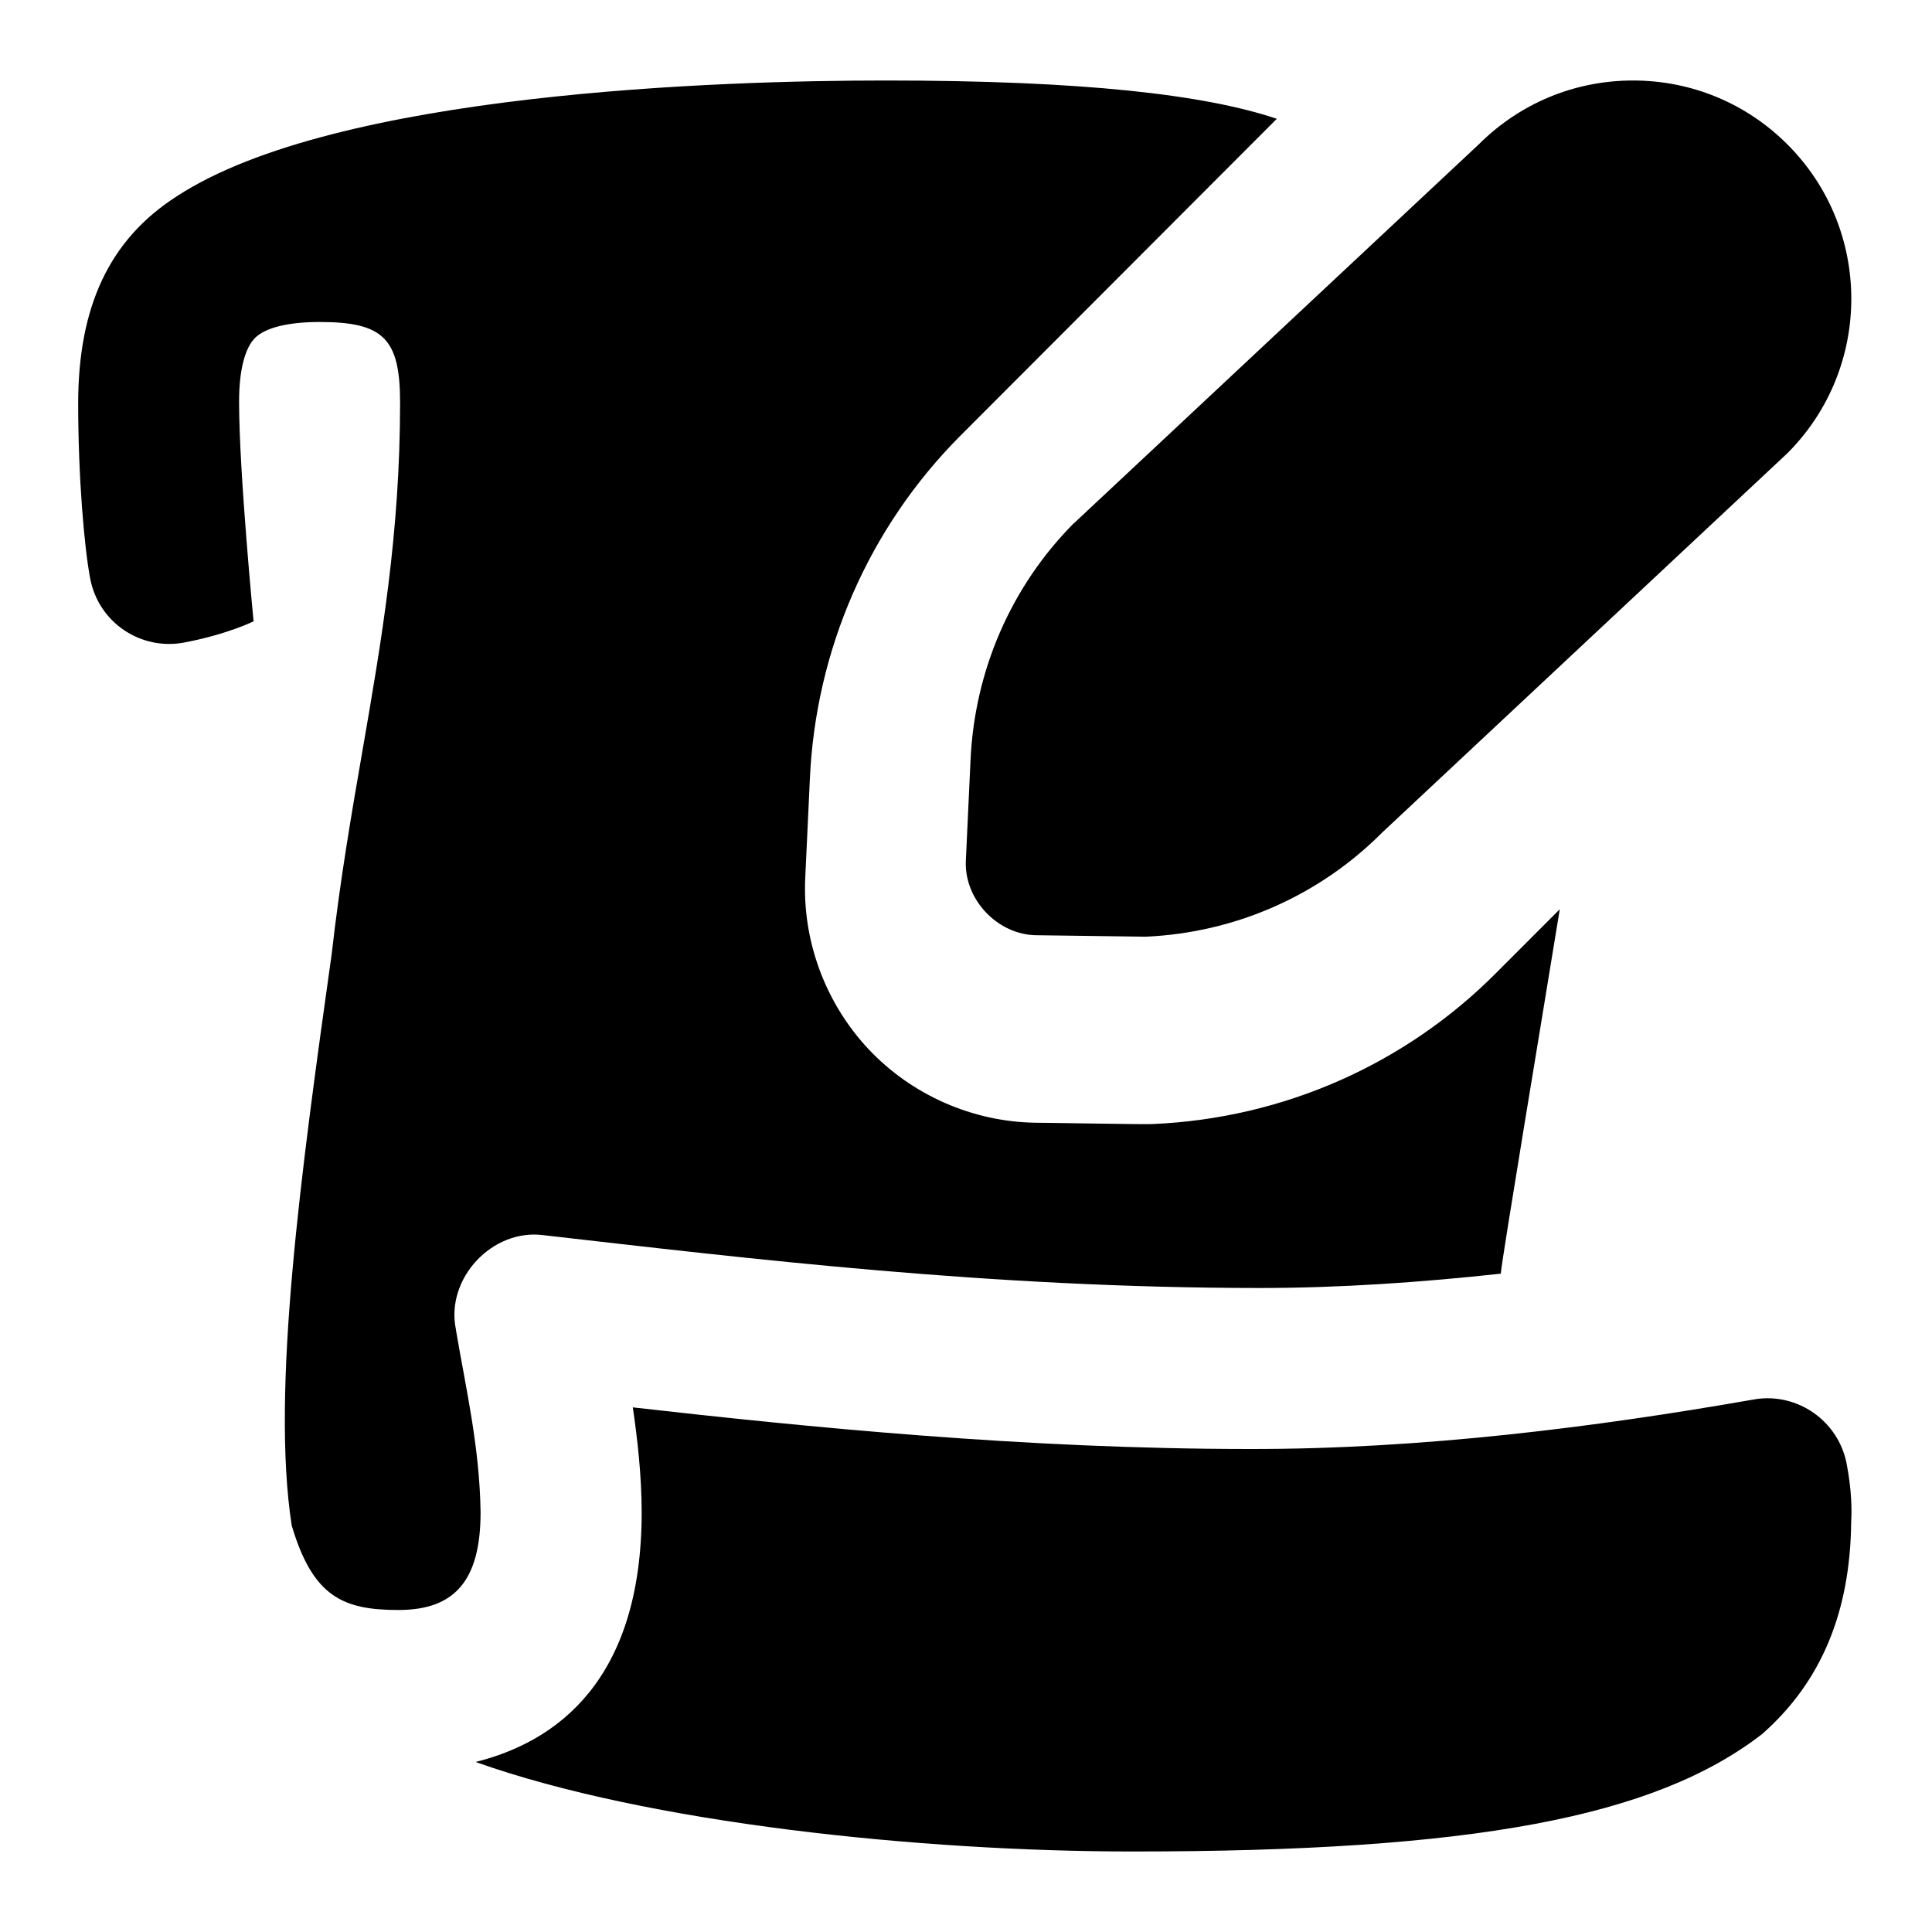<svg id="Layer_1" viewBox="0 0 24 24" xmlns="http://www.w3.org/2000/svg" data-name="Layer 1"><path d="m13.341 6.5 5.026-4.704c.513-.513 1.194-.796 1.919-.796.725 0 1.406.282 1.918.794 1.058 1.057 1.058 2.778 0 3.836l-5.033 4.711c-.781.785-1.824 1.245-2.937 1.295l-1.345-.018c-.496.003-.924-.451-.89-.946l.057-1.224c.049-1.115.504-2.163 1.283-2.948zm8.462 10.883c-.011.002-.023.003-.035.005-1.938.339-4.109.616-6.246.612-2.798 0-5.518-.274-7.661-.517.056.38.11.847.11 1.303 0 2.091-1.058 2.851-2.063 3.102 2.139.762 5.536 1.112 8.166 1.112 4.215 0 6.479-.423 7.817-1.46.741-.653 1.094-1.526 1.105-2.635.008-.132.009-.386-.057-.725-.103-.528-.608-.882-1.137-.798zm-16.138-.861c-.138-.637.453-1.269 1.096-1.177 2.53.288 5.529.654 8.887.655.994 0 2.004-.07 2.995-.178.022-.233.5-3.094.733-4.527l-.788.789c-1.132 1.139-2.647 1.808-4.263 1.879-.052.008-1.405-.018-1.461-.016-.782-.011-1.538-.344-2.074-.913-.539-.575-.824-1.349-.787-2.128l.057-1.22c.07-1.61.732-3.127 1.862-4.265l3.939-3.945c-.893-.301-2.408-.476-4.861-.476-2.026 0-6.824.147-8.8 1.436-.855.546-1.225 1.389-1.229 2.564 0 .929.076 1.805.15 2.19.104.541.625.896 1.172.791.542-.104.857-.263.857-.263s-.18-1.855-.18-2.721c-.001-.386.069-.669.197-.798s.414-.199.803-.199c.794 0 1 .206 1 1 0 1.627-.229 2.948-.471 4.347-.135.779-.274 1.585-.379 2.507-.376 2.676-.756 5.424-.496 7.097.263.887.64 1.049 1.326 1.049.693 0 1.02-.359 1.02-1.214-.012-.818-.182-1.531-.306-2.265z"/></svg>